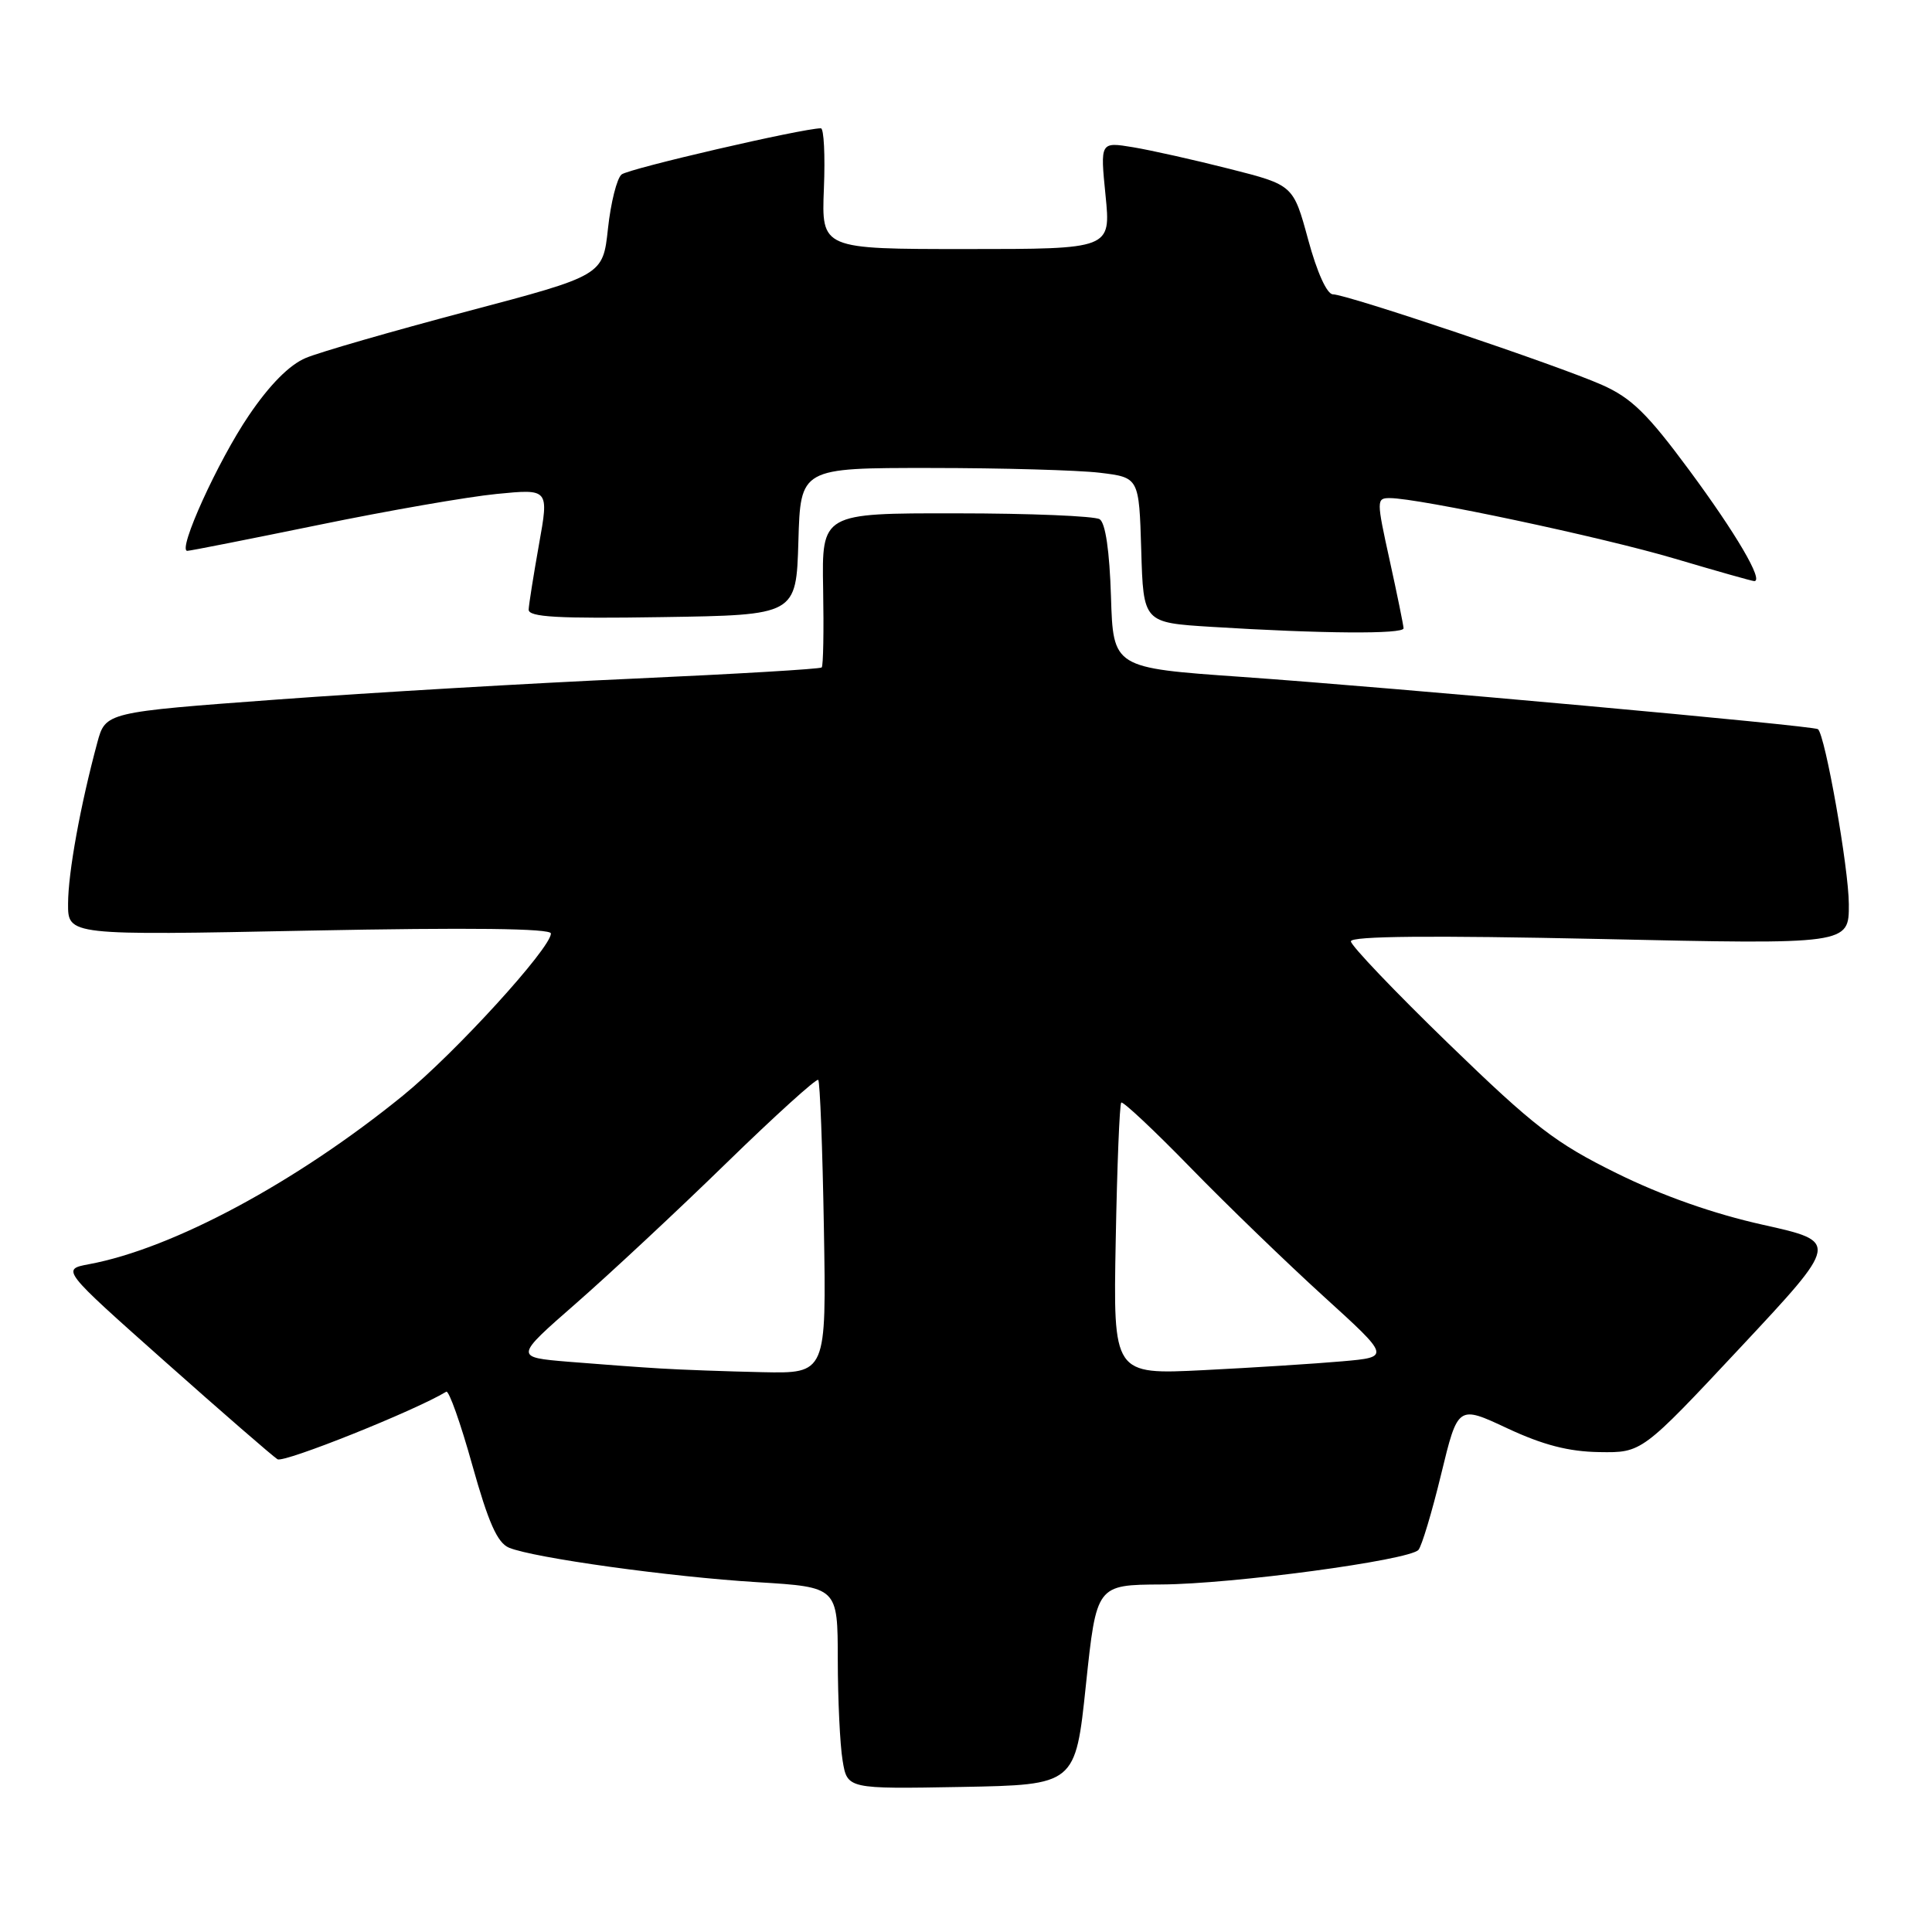 <?xml version="1.0" encoding="UTF-8" standalone="no"?>
<!DOCTYPE svg PUBLIC "-//W3C//DTD SVG 1.1//EN" "http://www.w3.org/Graphics/SVG/1.1/DTD/svg11.dtd" >
<svg xmlns="http://www.w3.org/2000/svg" xmlns:xlink="http://www.w3.org/1999/xlink" version="1.1" viewBox="0 0 256 256">
 <g >
 <path fill="currentColor"
d=" M 143.89 223.25 C 145.29 210.00 145.29 210.00 153.89 209.95 C 163.30 209.90 186.70 206.75 187.95 205.37 C 188.38 204.89 189.74 200.38 190.96 195.34 C 193.18 186.19 193.18 186.19 199.73 189.26 C 204.46 191.47 207.86 192.35 211.92 192.41 C 217.56 192.50 217.56 192.50 230.64 178.52 C 243.71 164.54 243.71 164.54 233.60 162.29 C 227.07 160.84 220.22 158.43 214.22 155.46 C 206.10 151.46 203.30 149.30 191.97 138.32 C 184.84 131.41 179.00 125.29 179.00 124.73 C 179.00 124.03 189.65 123.94 212.00 124.42 C 245.00 125.15 245.00 125.15 244.98 119.82 C 244.97 115.06 241.85 97.42 240.89 96.62 C 240.33 96.16 184.69 91.11 164.50 89.69 C 147.50 88.50 147.50 88.50 147.21 79.03 C 147.02 73.01 146.48 69.29 145.71 68.80 C 145.04 68.38 136.49 68.02 126.69 68.02 C 108.89 68.00 108.89 68.00 109.07 78.04 C 109.17 83.56 109.09 88.24 108.88 88.44 C 108.67 88.65 97.47 89.31 84.00 89.92 C 70.53 90.52 49.26 91.77 36.74 92.69 C 13.98 94.37 13.98 94.37 12.89 98.41 C 10.65 106.71 9.03 115.63 9.02 119.73 C 9.00 123.95 9.00 123.95 41.00 123.31 C 62.27 122.89 73.00 123.02 73.00 123.69 C 73.00 125.62 60.30 139.55 53.43 145.14 C 39.31 156.63 22.93 165.44 11.81 167.51 C 8.12 168.20 8.12 168.20 21.88 180.43 C 29.45 187.16 36.15 192.97 36.77 193.36 C 37.61 193.88 54.96 186.94 59.13 184.41 C 59.48 184.20 61.03 188.57 62.58 194.13 C 64.72 201.77 65.90 204.43 67.45 205.08 C 70.72 206.43 88.83 208.95 100.38 209.65 C 111.00 210.30 111.00 210.30 111.01 219.90 C 111.02 225.18 111.30 231.20 111.65 233.28 C 112.27 237.05 112.27 237.05 127.38 236.78 C 142.50 236.50 142.50 236.50 143.89 223.25 Z  M 185.98 83.25 C 185.96 82.84 185.14 78.79 184.14 74.25 C 182.38 66.26 182.38 66.00 184.15 66.00 C 187.97 66.00 212.35 71.18 221.94 74.03 C 227.44 75.66 232.17 77.00 232.45 77.00 C 233.73 77.00 230.05 70.71 223.84 62.31 C 218.29 54.80 216.17 52.73 212.27 51.00 C 206.48 48.43 178.45 39.00 176.62 39.00 C 175.83 39.00 174.51 36.08 173.34 31.76 C 171.37 24.52 171.37 24.52 162.94 22.38 C 158.30 21.20 152.54 19.91 150.14 19.51 C 145.78 18.79 145.78 18.79 146.49 25.89 C 147.20 33.00 147.20 33.00 128.03 33.00 C 108.85 33.00 108.85 33.00 109.17 25.00 C 109.35 20.60 109.17 17.00 108.77 17.00 C 106.33 17.01 83.30 22.34 82.36 23.12 C 81.74 23.63 80.93 26.86 80.56 30.28 C 79.89 36.50 79.89 36.50 61.86 41.27 C 51.95 43.89 42.35 46.66 40.52 47.43 C 38.36 48.33 35.72 50.99 32.98 55.04 C 28.88 61.07 23.46 73.01 24.82 72.99 C 25.20 72.99 33.01 71.44 42.20 69.56 C 51.38 67.67 62.01 65.82 65.82 65.45 C 72.74 64.77 72.74 64.77 71.42 72.13 C 70.70 76.19 70.08 80.07 70.05 80.77 C 70.01 81.77 73.88 81.99 87.75 81.77 C 105.50 81.50 105.50 81.50 105.79 71.75 C 106.07 62.00 106.07 62.00 123.29 62.01 C 132.75 62.01 142.85 62.30 145.72 62.64 C 150.93 63.27 150.93 63.27 151.22 72.89 C 151.50 82.50 151.50 82.50 160.50 83.06 C 175.12 83.97 186.00 84.05 185.98 83.25 Z  M 87.50 181.33 C 84.75 181.17 79.27 180.76 75.33 180.44 C 68.16 179.84 68.16 179.84 76.33 172.70 C 80.82 168.77 89.79 160.41 96.25 154.11 C 102.71 147.82 108.19 142.86 108.42 143.09 C 108.65 143.32 108.99 152.17 109.17 162.75 C 109.50 182.00 109.50 182.00 101.00 181.82 C 96.33 181.72 90.25 181.50 87.50 181.33 Z  M 147.84 164.32 C 148.02 154.52 148.35 146.32 148.57 146.10 C 148.78 145.88 152.91 149.75 157.73 154.70 C 162.55 159.65 170.49 167.32 175.37 171.76 C 184.24 179.82 184.24 179.82 177.87 180.38 C 174.37 180.69 166.10 181.22 159.50 181.55 C 147.50 182.15 147.50 182.15 147.84 164.32 Z "/>
</g>
</svg>